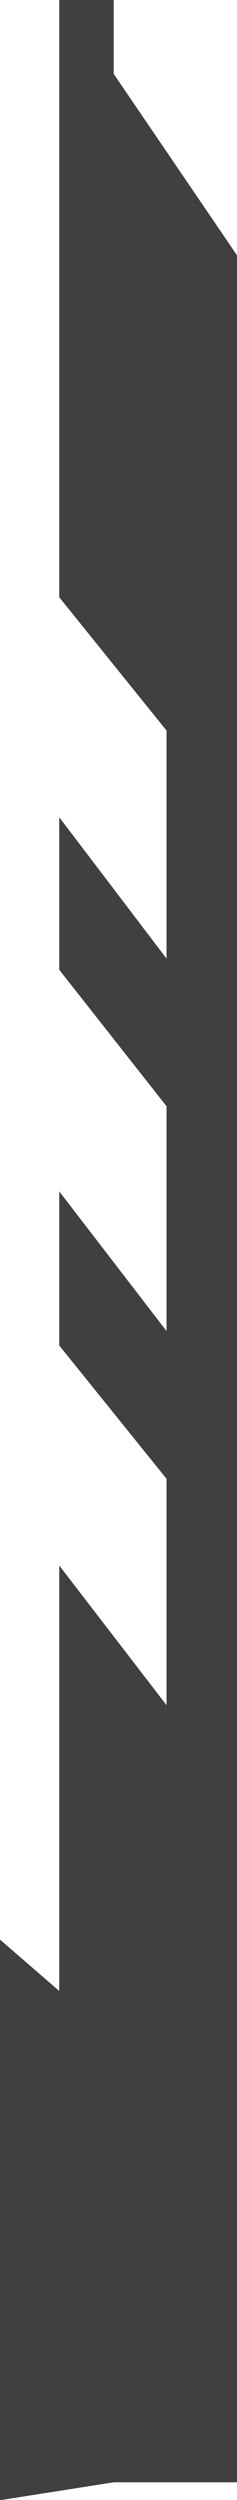 <?xml version="1.0" encoding="UTF-8" standalone="no"?>
<svg xmlns:xlink="http://www.w3.org/1999/xlink" height="77.85px" width="7.4px" xmlns="http://www.w3.org/2000/svg">
  <g transform="matrix(1.0, 0.0, 0.0, 1.0, 3.7, 38.95)">
    <path d="M1.5 -9.1 L1.5 -16.2 -1.85 -20.35 -1.85 -38.95 -0.15 -38.95 -0.15 -36.65 3.7 -31.0 3.7 38.35 -0.15 38.35 -3.65 38.9 -3.7 38.9 -3.7 21.45 -1.85 23.05 -1.85 9.8 1.5 14.15 1.5 7.1 -1.85 2.95 -1.85 -1.85 1.5 2.5 1.5 -4.5 -1.85 -8.75 -1.85 -13.5 1.5 -9.1" fill="#413f3f" fill-rule="evenodd" stroke="none"/>
  </g>
</svg>
